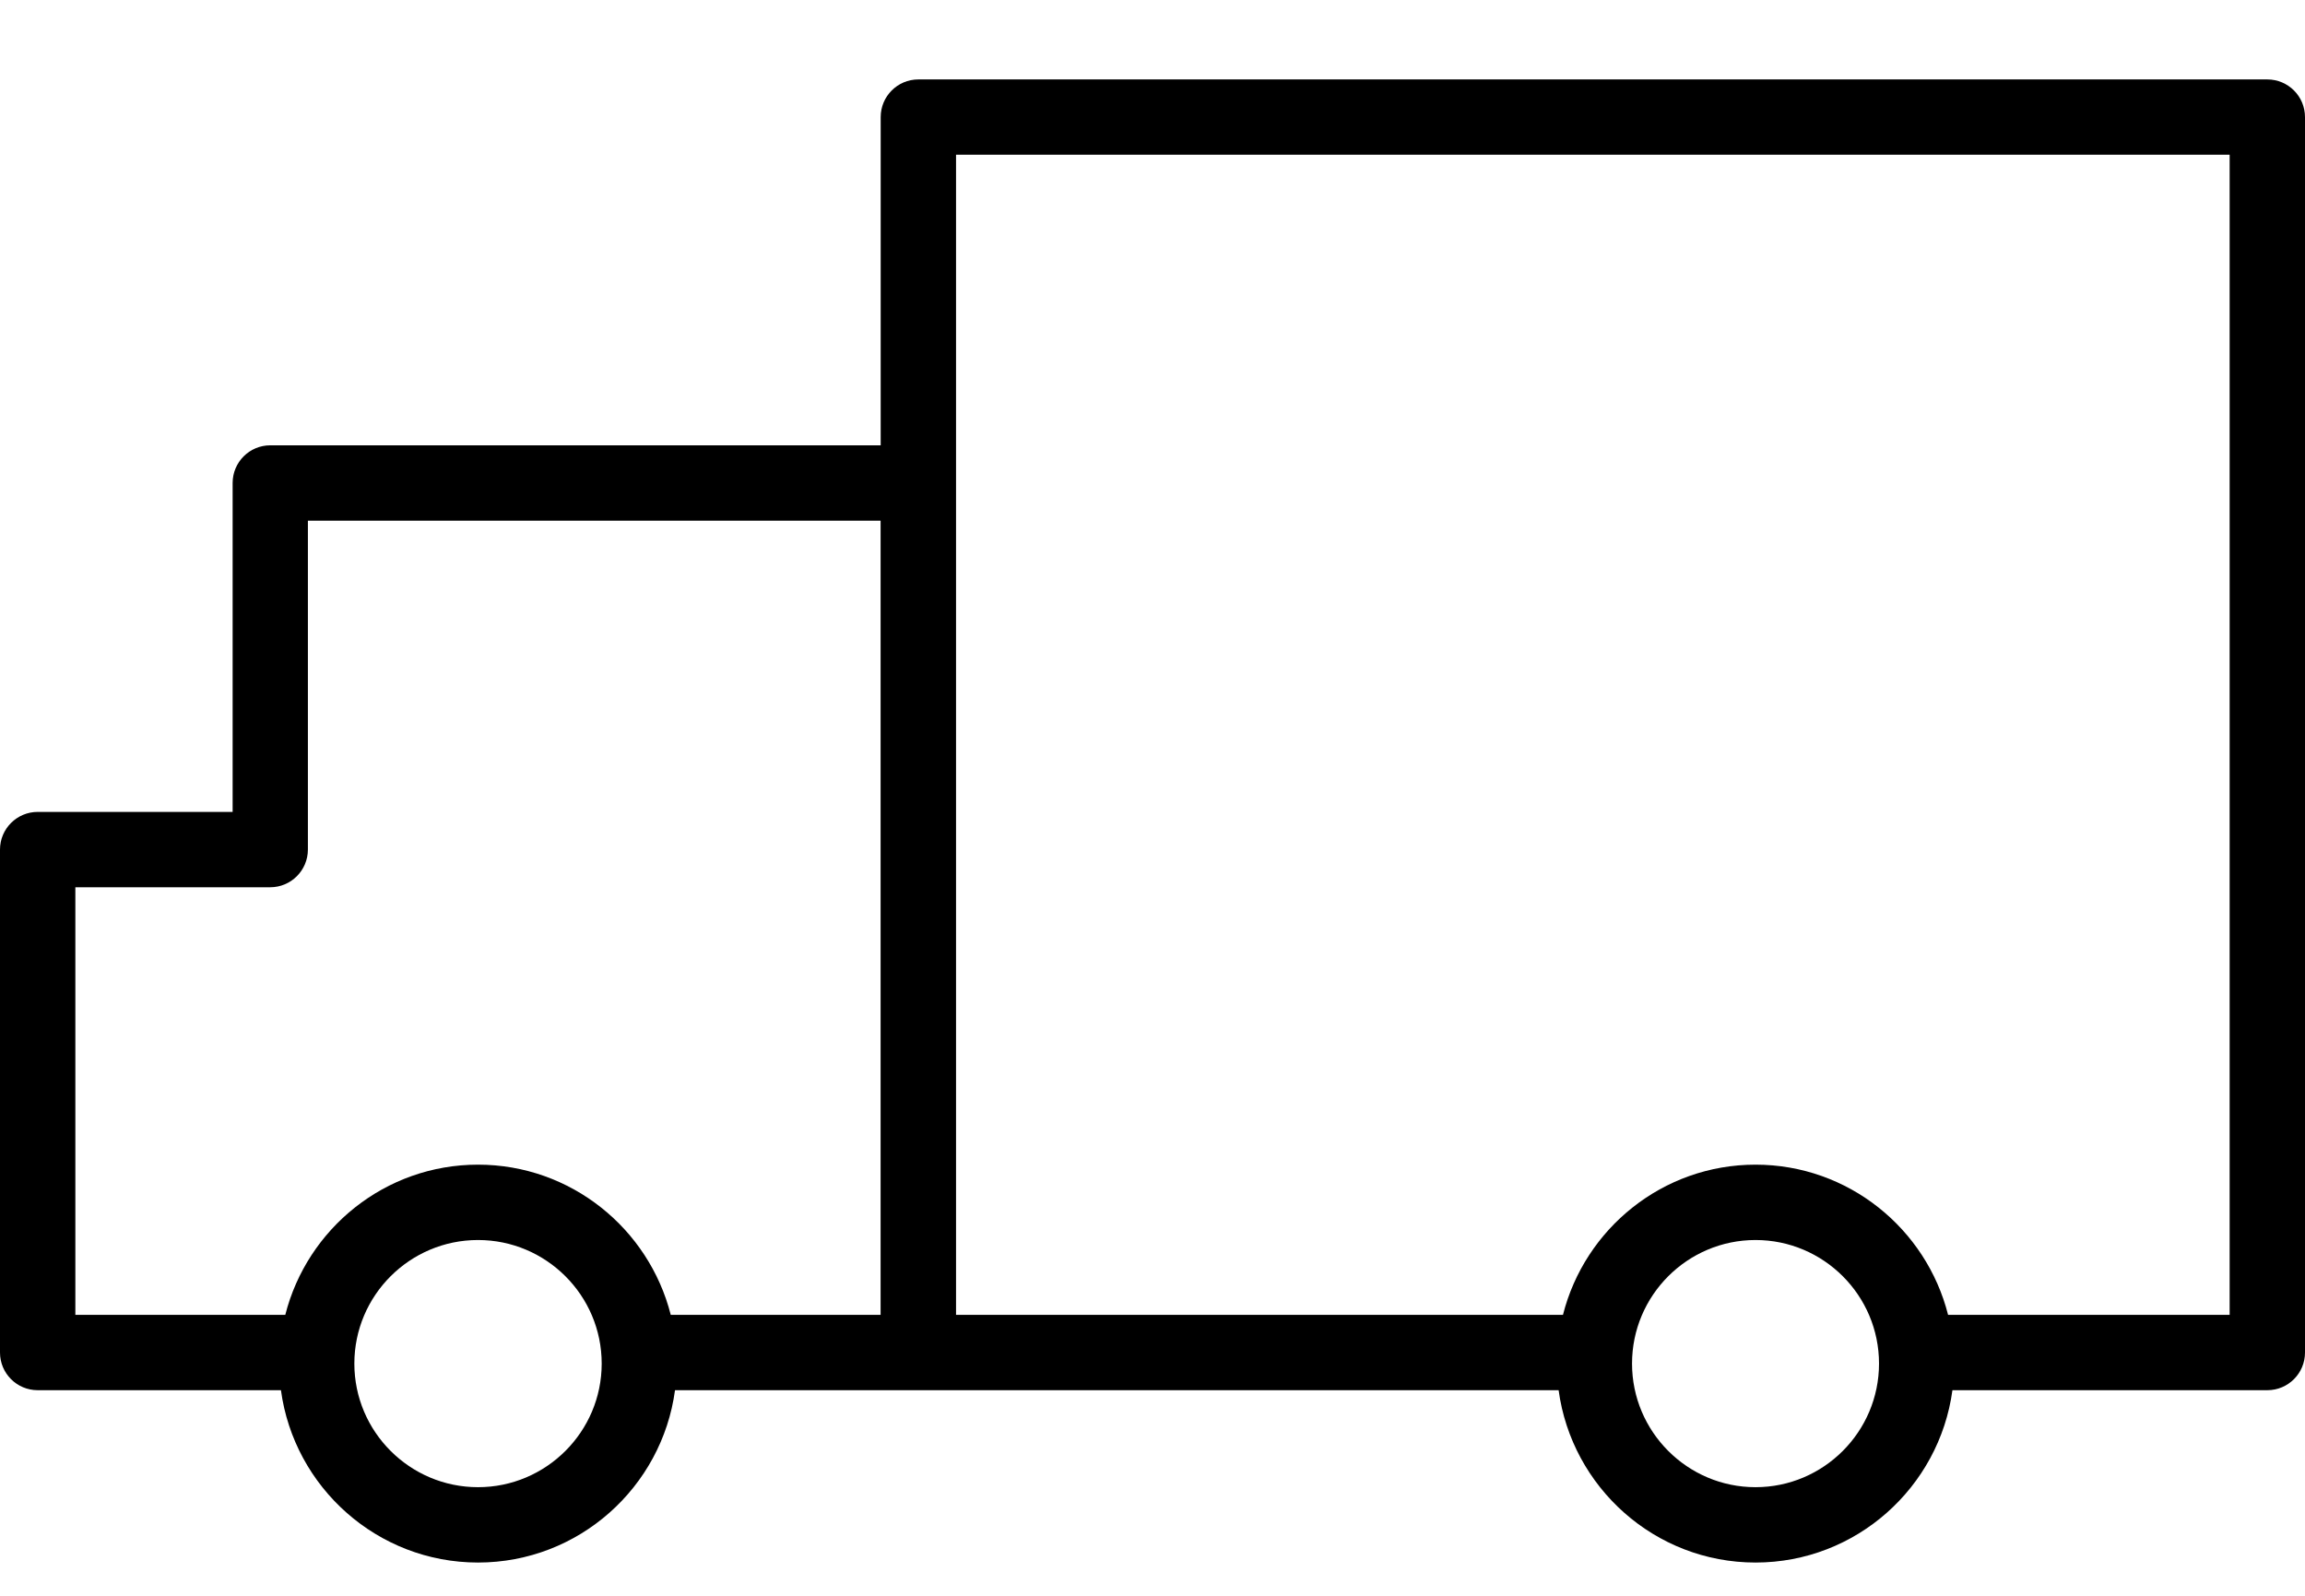 <svg width="26" height="18" viewBox="0 0 26 18" fill="none" xmlns="http://www.w3.org/2000/svg">
<path d="M0.425 9.158H2.624V5.448C2.624 5.213 2.814 5.023 3.049 5.023H9.934V1.321C9.934 1.086 10.124 0.896 10.359 0.896H25.575C25.81 0.896 26 1.086 26 1.321V15.256C26 15.491 25.81 15.681 25.575 15.681H22.023C21.875 16.776 20.937 17.625 19.802 17.625C18.667 17.625 17.729 16.776 17.581 15.681H10.359H7.614C7.467 16.776 6.528 17.625 5.392 17.625C4.256 17.625 3.317 16.776 3.169 15.681H0.425C0.19 15.681 -1.90735e-06 15.491 -1.90735e-06 15.256V9.583C0 9.348 0.191 9.158 0.425 9.158ZM19.802 16.775C20.57 16.775 21.195 16.149 21.195 15.381C21.195 14.612 20.57 13.987 19.802 13.987C19.034 13.987 18.409 14.612 18.409 15.381C18.409 16.149 19.034 16.775 19.802 16.775ZM19.802 13.137C20.849 13.137 21.728 13.859 21.974 14.831H25.15V1.745H10.784V5.448V9.583V14.831H17.63C17.876 13.859 18.755 13.137 19.802 13.137ZM5.392 16.775C6.161 16.775 6.787 16.149 6.787 15.381C6.787 14.612 6.161 13.987 5.392 13.987C4.623 13.987 3.997 14.612 3.997 15.381C3.997 16.149 4.623 16.775 5.392 16.775ZM0.85 14.831H3.218C3.465 13.859 4.344 13.137 5.392 13.137C6.44 13.137 7.319 13.859 7.566 14.831H9.933V9.583V5.873H3.473V9.583C3.473 9.817 3.283 10.008 3.048 10.008H0.85V14.831H0.85Z" fill="black"/>
</svg>
